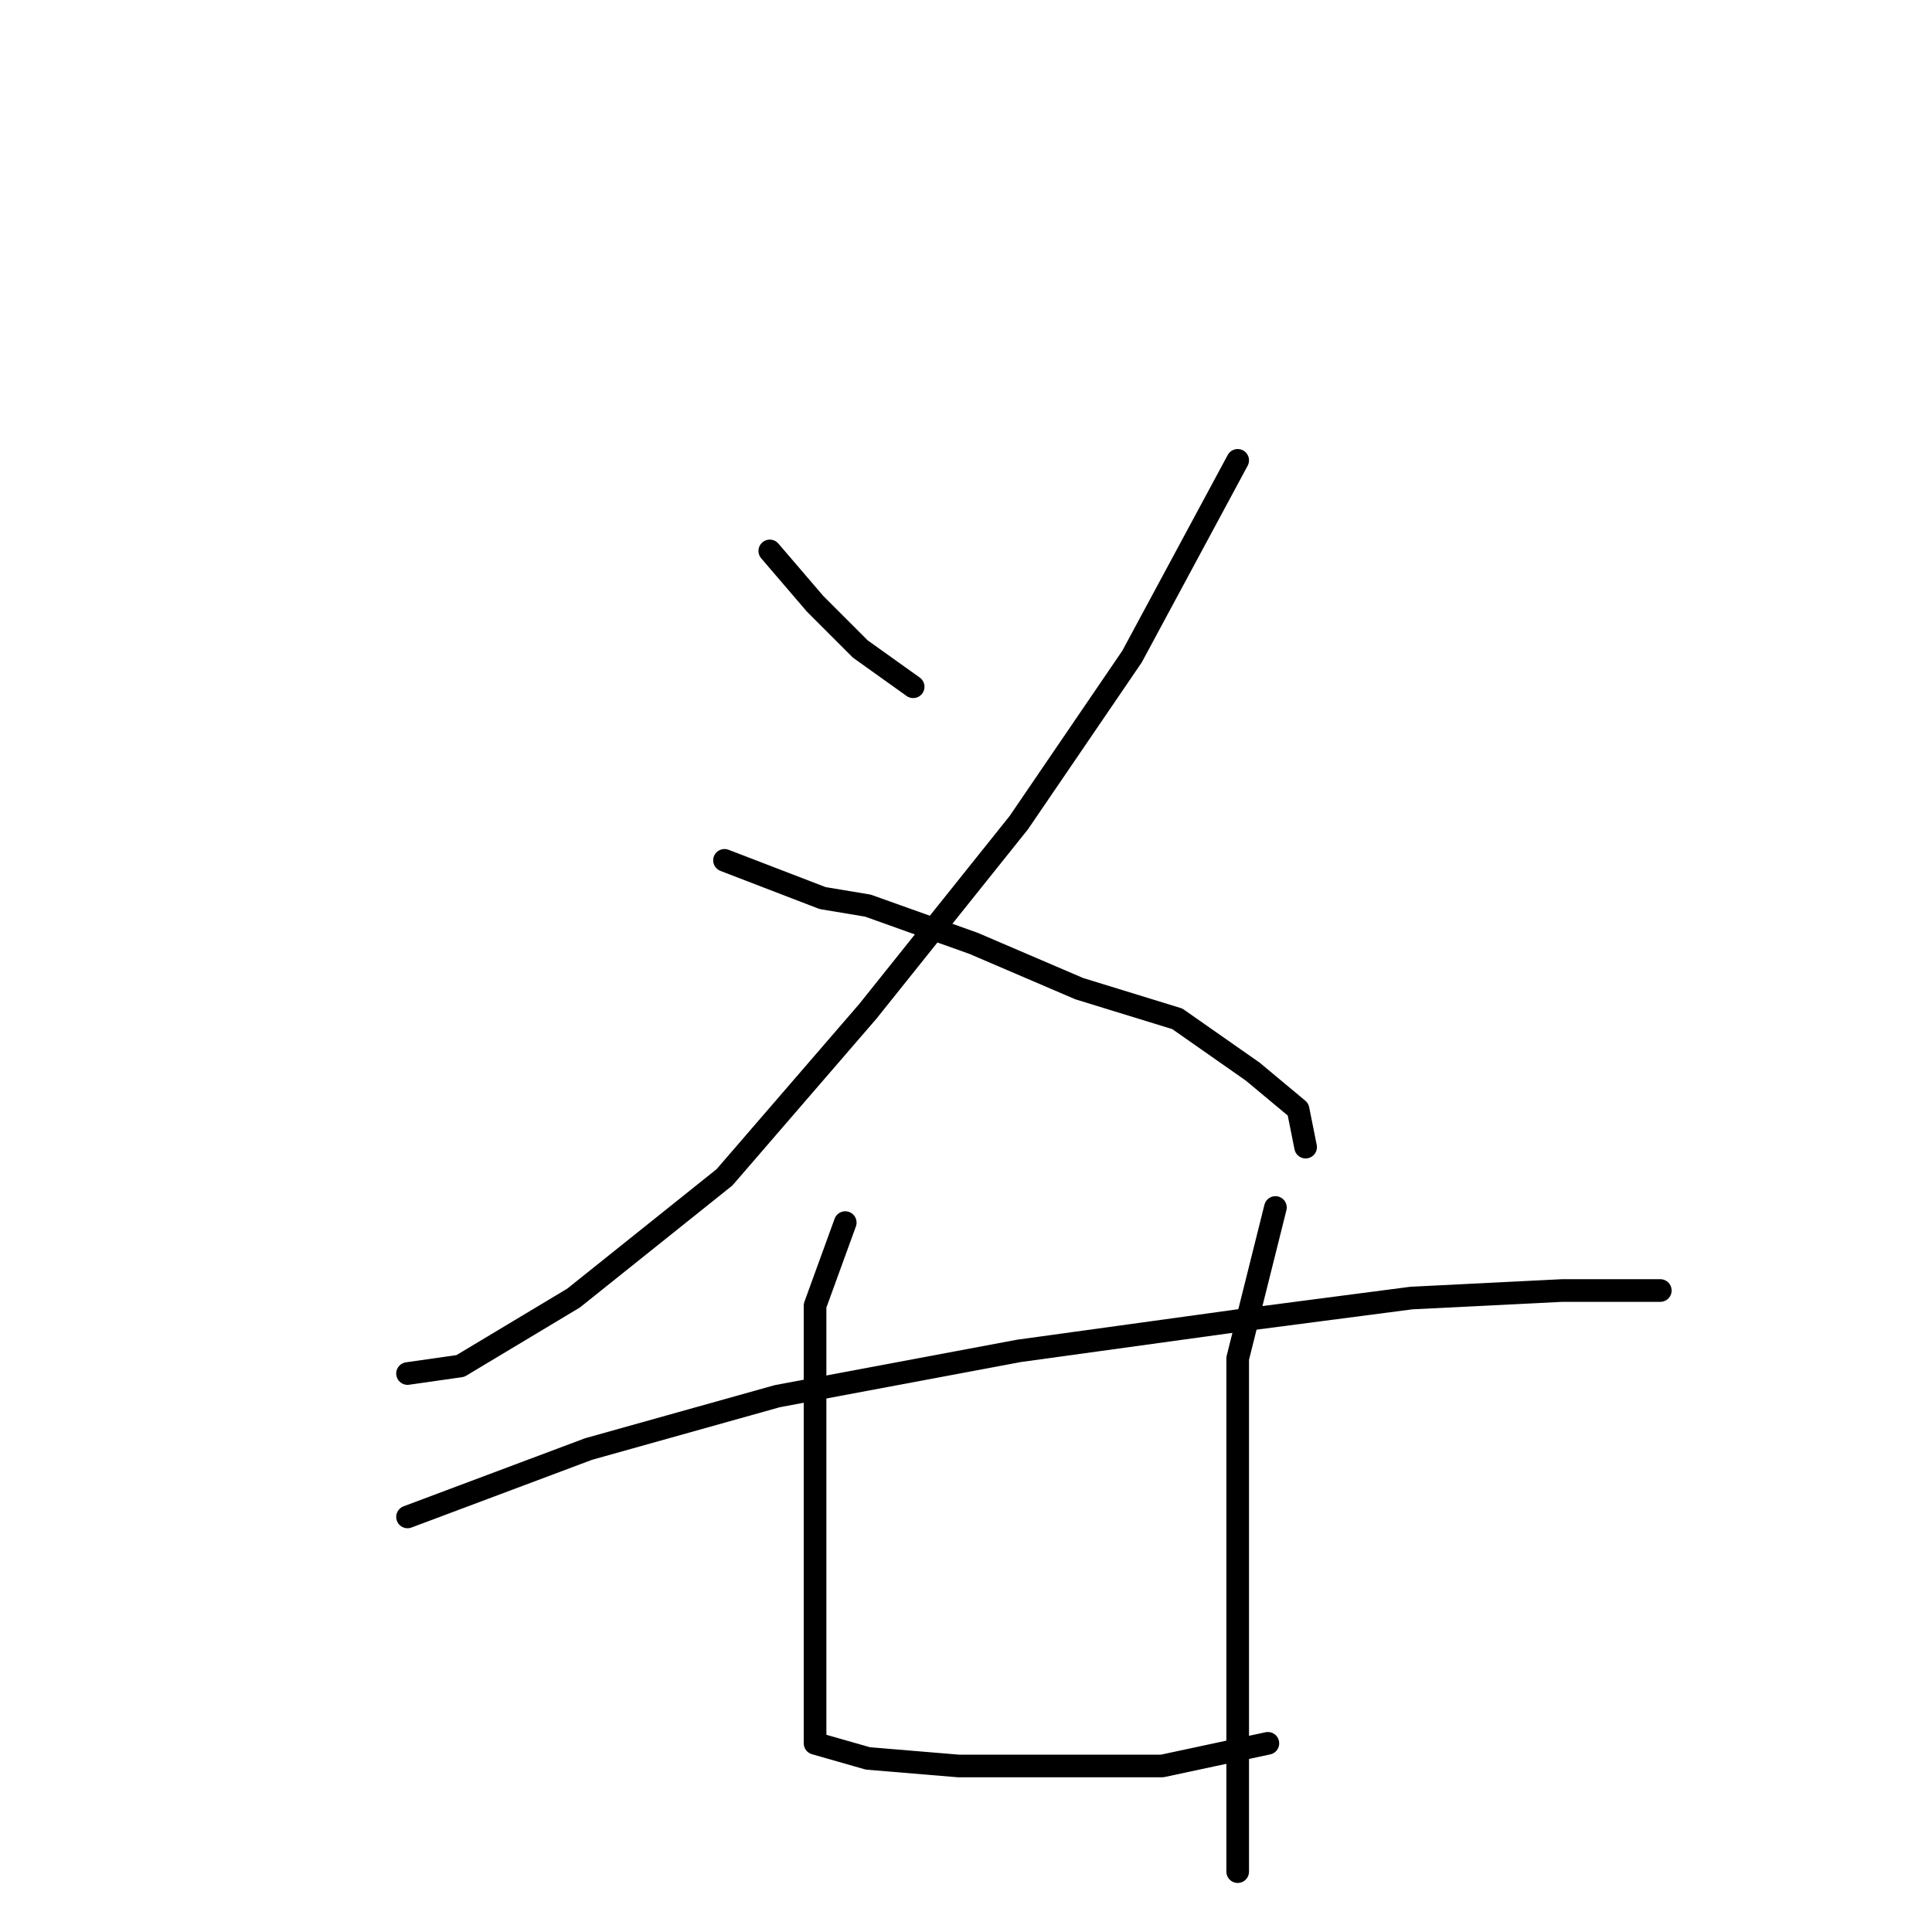 <?xml version="1.0" standalone="no"?>
    <svg width="256" height="256" xmlns="http://www.w3.org/2000/svg" version="1.1">
    <polyline stroke="black" stroke-width="3" stroke-linecap="round" fill="transparent" stroke-linejoin="round" points="102 73 108 80 114 86 121 91 121 91 " />
        <polyline stroke="black" stroke-width="3" stroke-linecap="round" fill="transparent" stroke-linejoin="round" points="164 61 150 87 135 109 115 134 96 156 76 172 61 181 54 182 54 182 " />
        <polyline stroke="black" stroke-width="3" stroke-linecap="round" fill="transparent" stroke-linejoin="round" points="96 114 109 119 115 120 129 125 143 131 156 135 166 142 172 147 173 152 173 152 " />
        <polyline stroke="black" stroke-width="3" stroke-linecap="round" fill="transparent" stroke-linejoin="round" points="54 201 78 192 103 185 135 179 164 175 187 172 207 171 218 171 220 171 220 171 " />
        <polyline stroke="black" stroke-width="3" stroke-linecap="round" fill="transparent" stroke-linejoin="round" points="112 162 108 173 108 190 108 205 108 217 108 225 108 229 108 231 115 233 127 234 140 234 154 234 168 231 168 231 " />
        <polyline stroke="black" stroke-width="3" stroke-linecap="round" fill="transparent" stroke-linejoin="round" points="169 160 164 180 164 201 164 225 164 248 164 248 " />
        </svg>